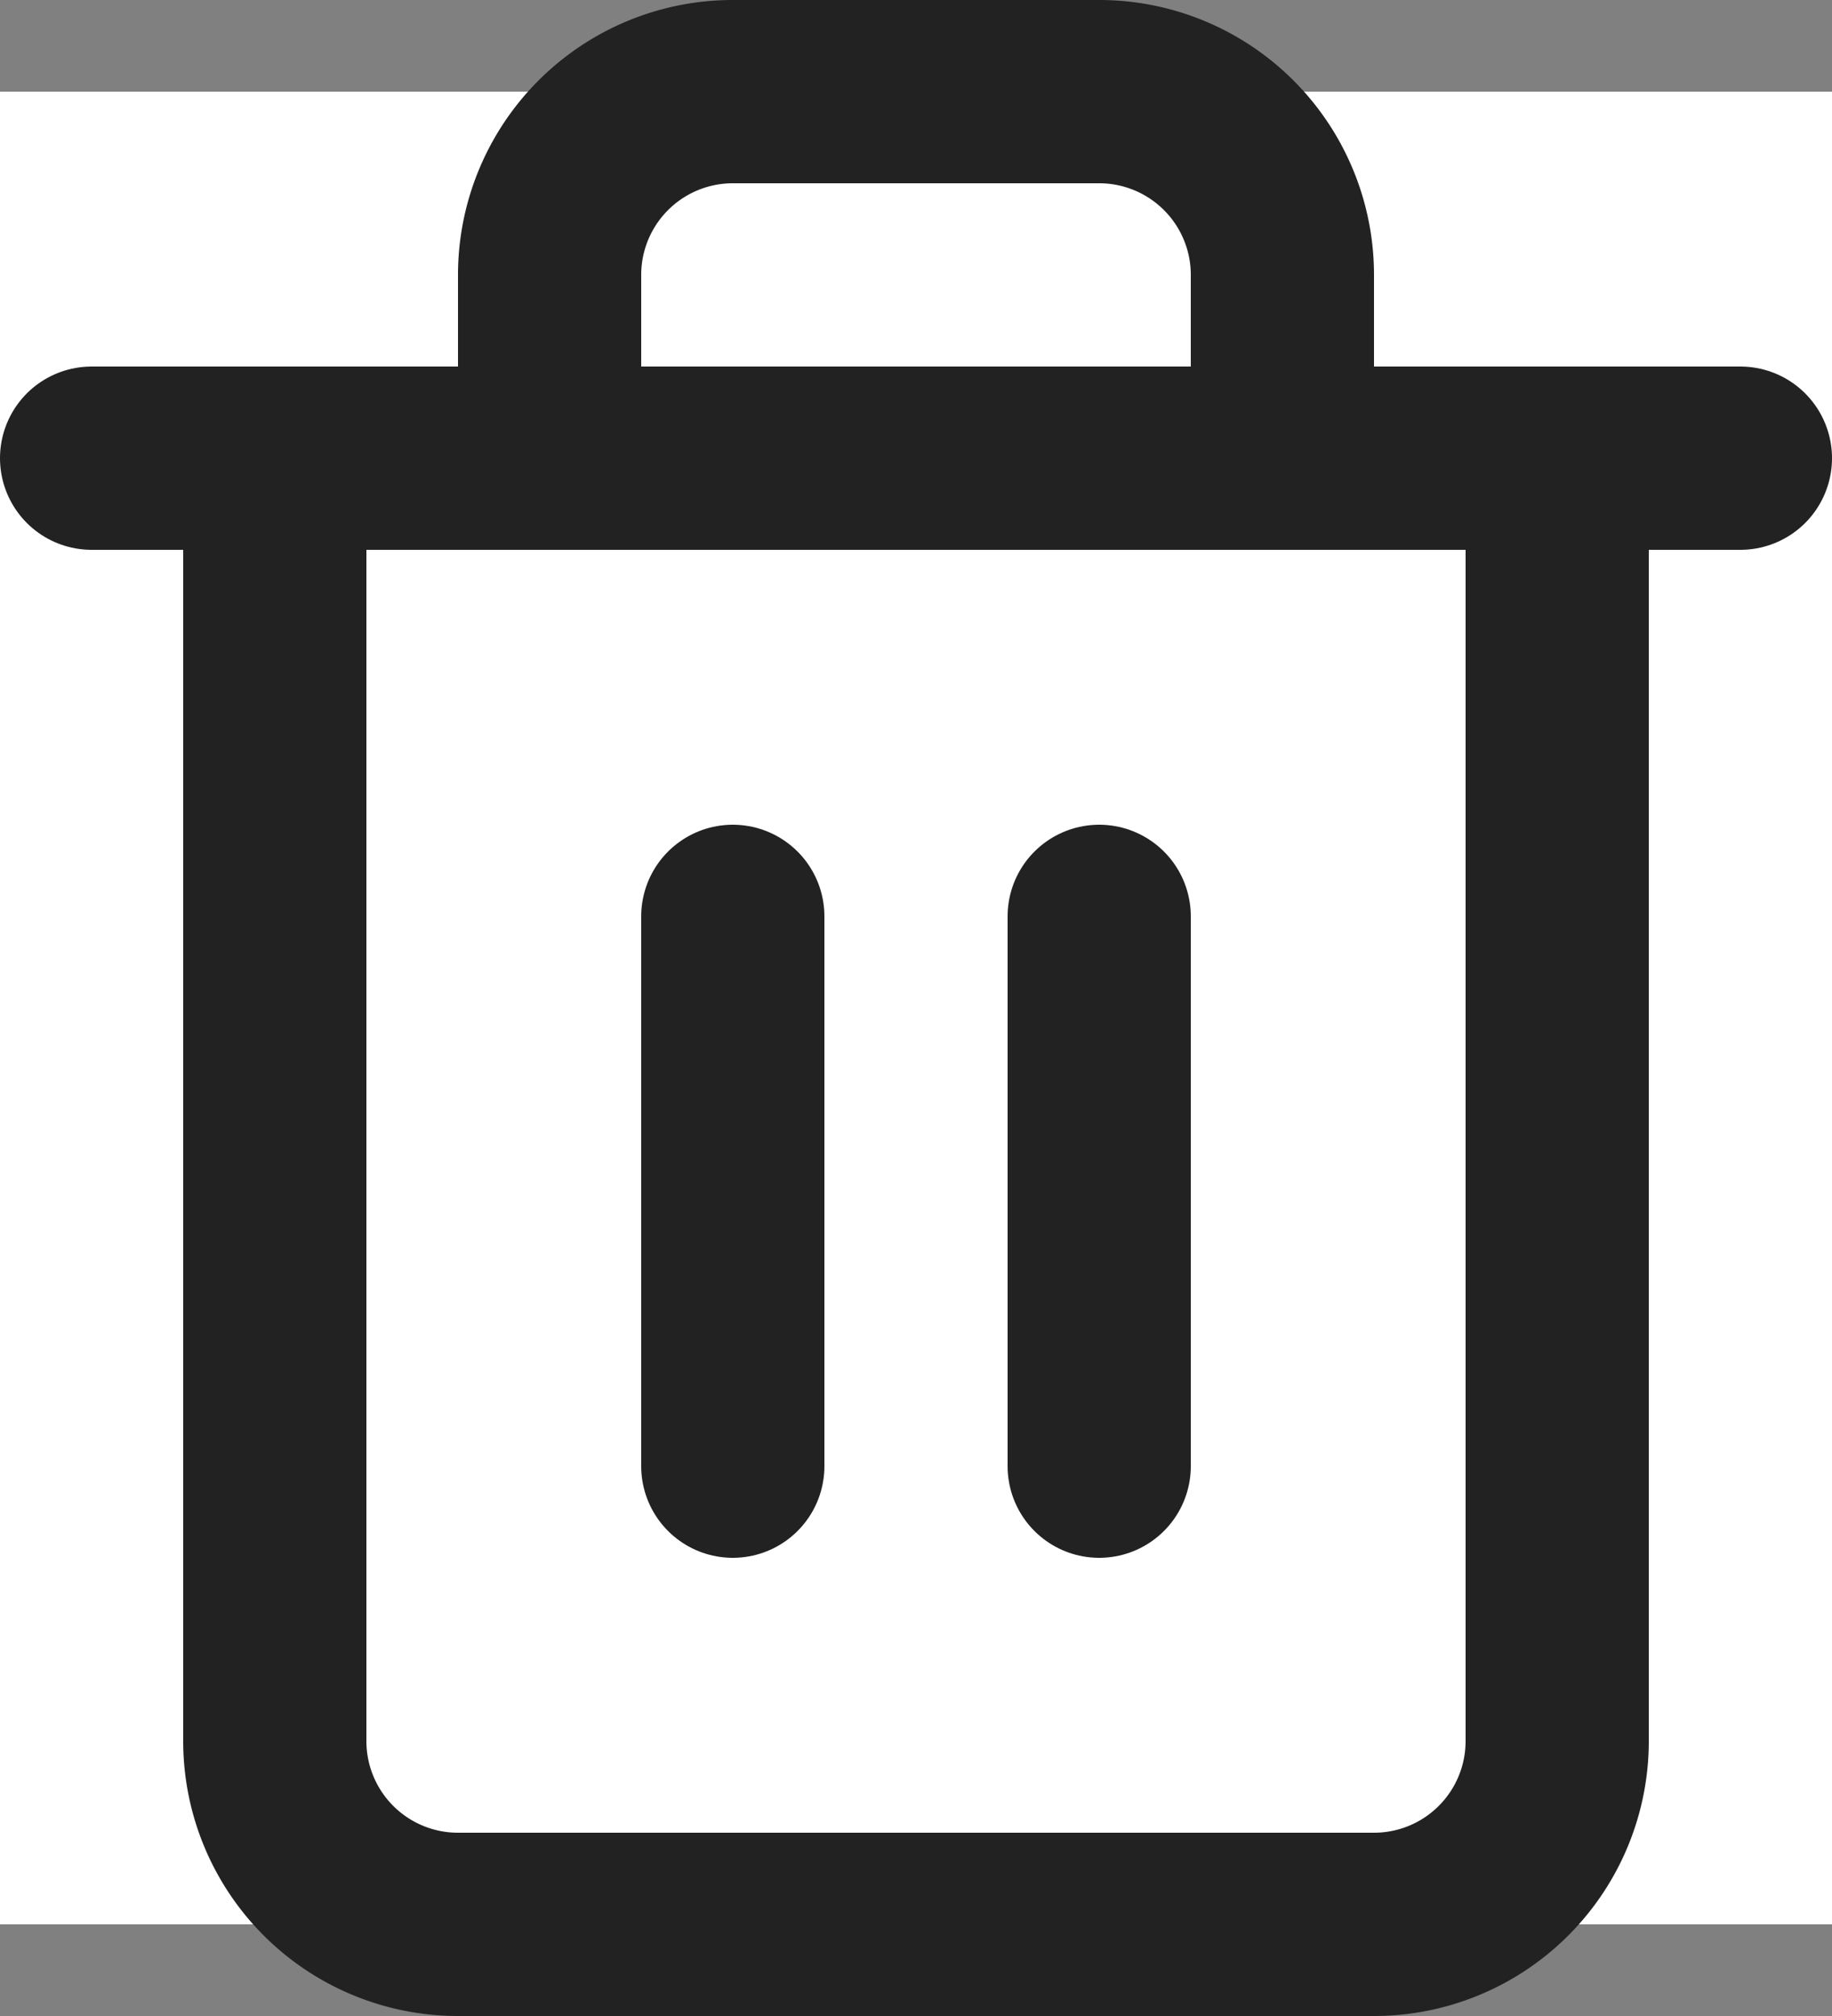 <svg xmlns="http://www.w3.org/2000/svg" width="12" height="13.2" viewBox="0 0 12 13.2">
  <rect x="0" y="0" width="12" height="13.2" fill="#808080" stroke="none"/>
  <g id="Group_45" data-name="Group 45" transform="translate(-1233 -453.4)">
    <rect id="Rectangle_115" data-name="Rectangle 115" width="12" height="12" transform="translate(1233 454)" fill="#fff"/>
    <g id="Icon_feather-trash-2" data-name="Icon feather-trash-2" transform="translate(1229.1 451)">
      <path id="Path_26" data-name="Path 26" d="M4.5,9H15.3" transform="translate(0 -3.6)" fill="none" stroke="#222" stroke-linecap="round" stroke-linejoin="round" stroke-width="1.2"/>
      <path id="Path_27" data-name="Path 27" d="M15.9,5.4v8.4A1.2,1.2,0,0,1,14.7,15h-6a1.2,1.2,0,0,1-1.2-1.2V5.4m1.8,0V4.2A1.2,1.2,0,0,1,10.5,3h2.4a1.2,1.2,0,0,1,1.2,1.2V5.4" transform="translate(-1.8)" fill="none" stroke="#222" stroke-linecap="round" stroke-linejoin="round" stroke-width="1.2"/>
      <path id="Path_28" data-name="Path 28" d="M15,16.5v3.6" transform="translate(-6.3 -8.1)" fill="none" stroke="#222" stroke-linecap="round" stroke-linejoin="round" stroke-width="1.2"/>
      <path id="Path_29" data-name="Path 29" d="M21,16.5v3.6" transform="translate(-9.9 -8.1)" fill="none" stroke="#222" stroke-linecap="round" stroke-linejoin="round" stroke-width="1.2"/>
    </g>
  </g>
</svg>

